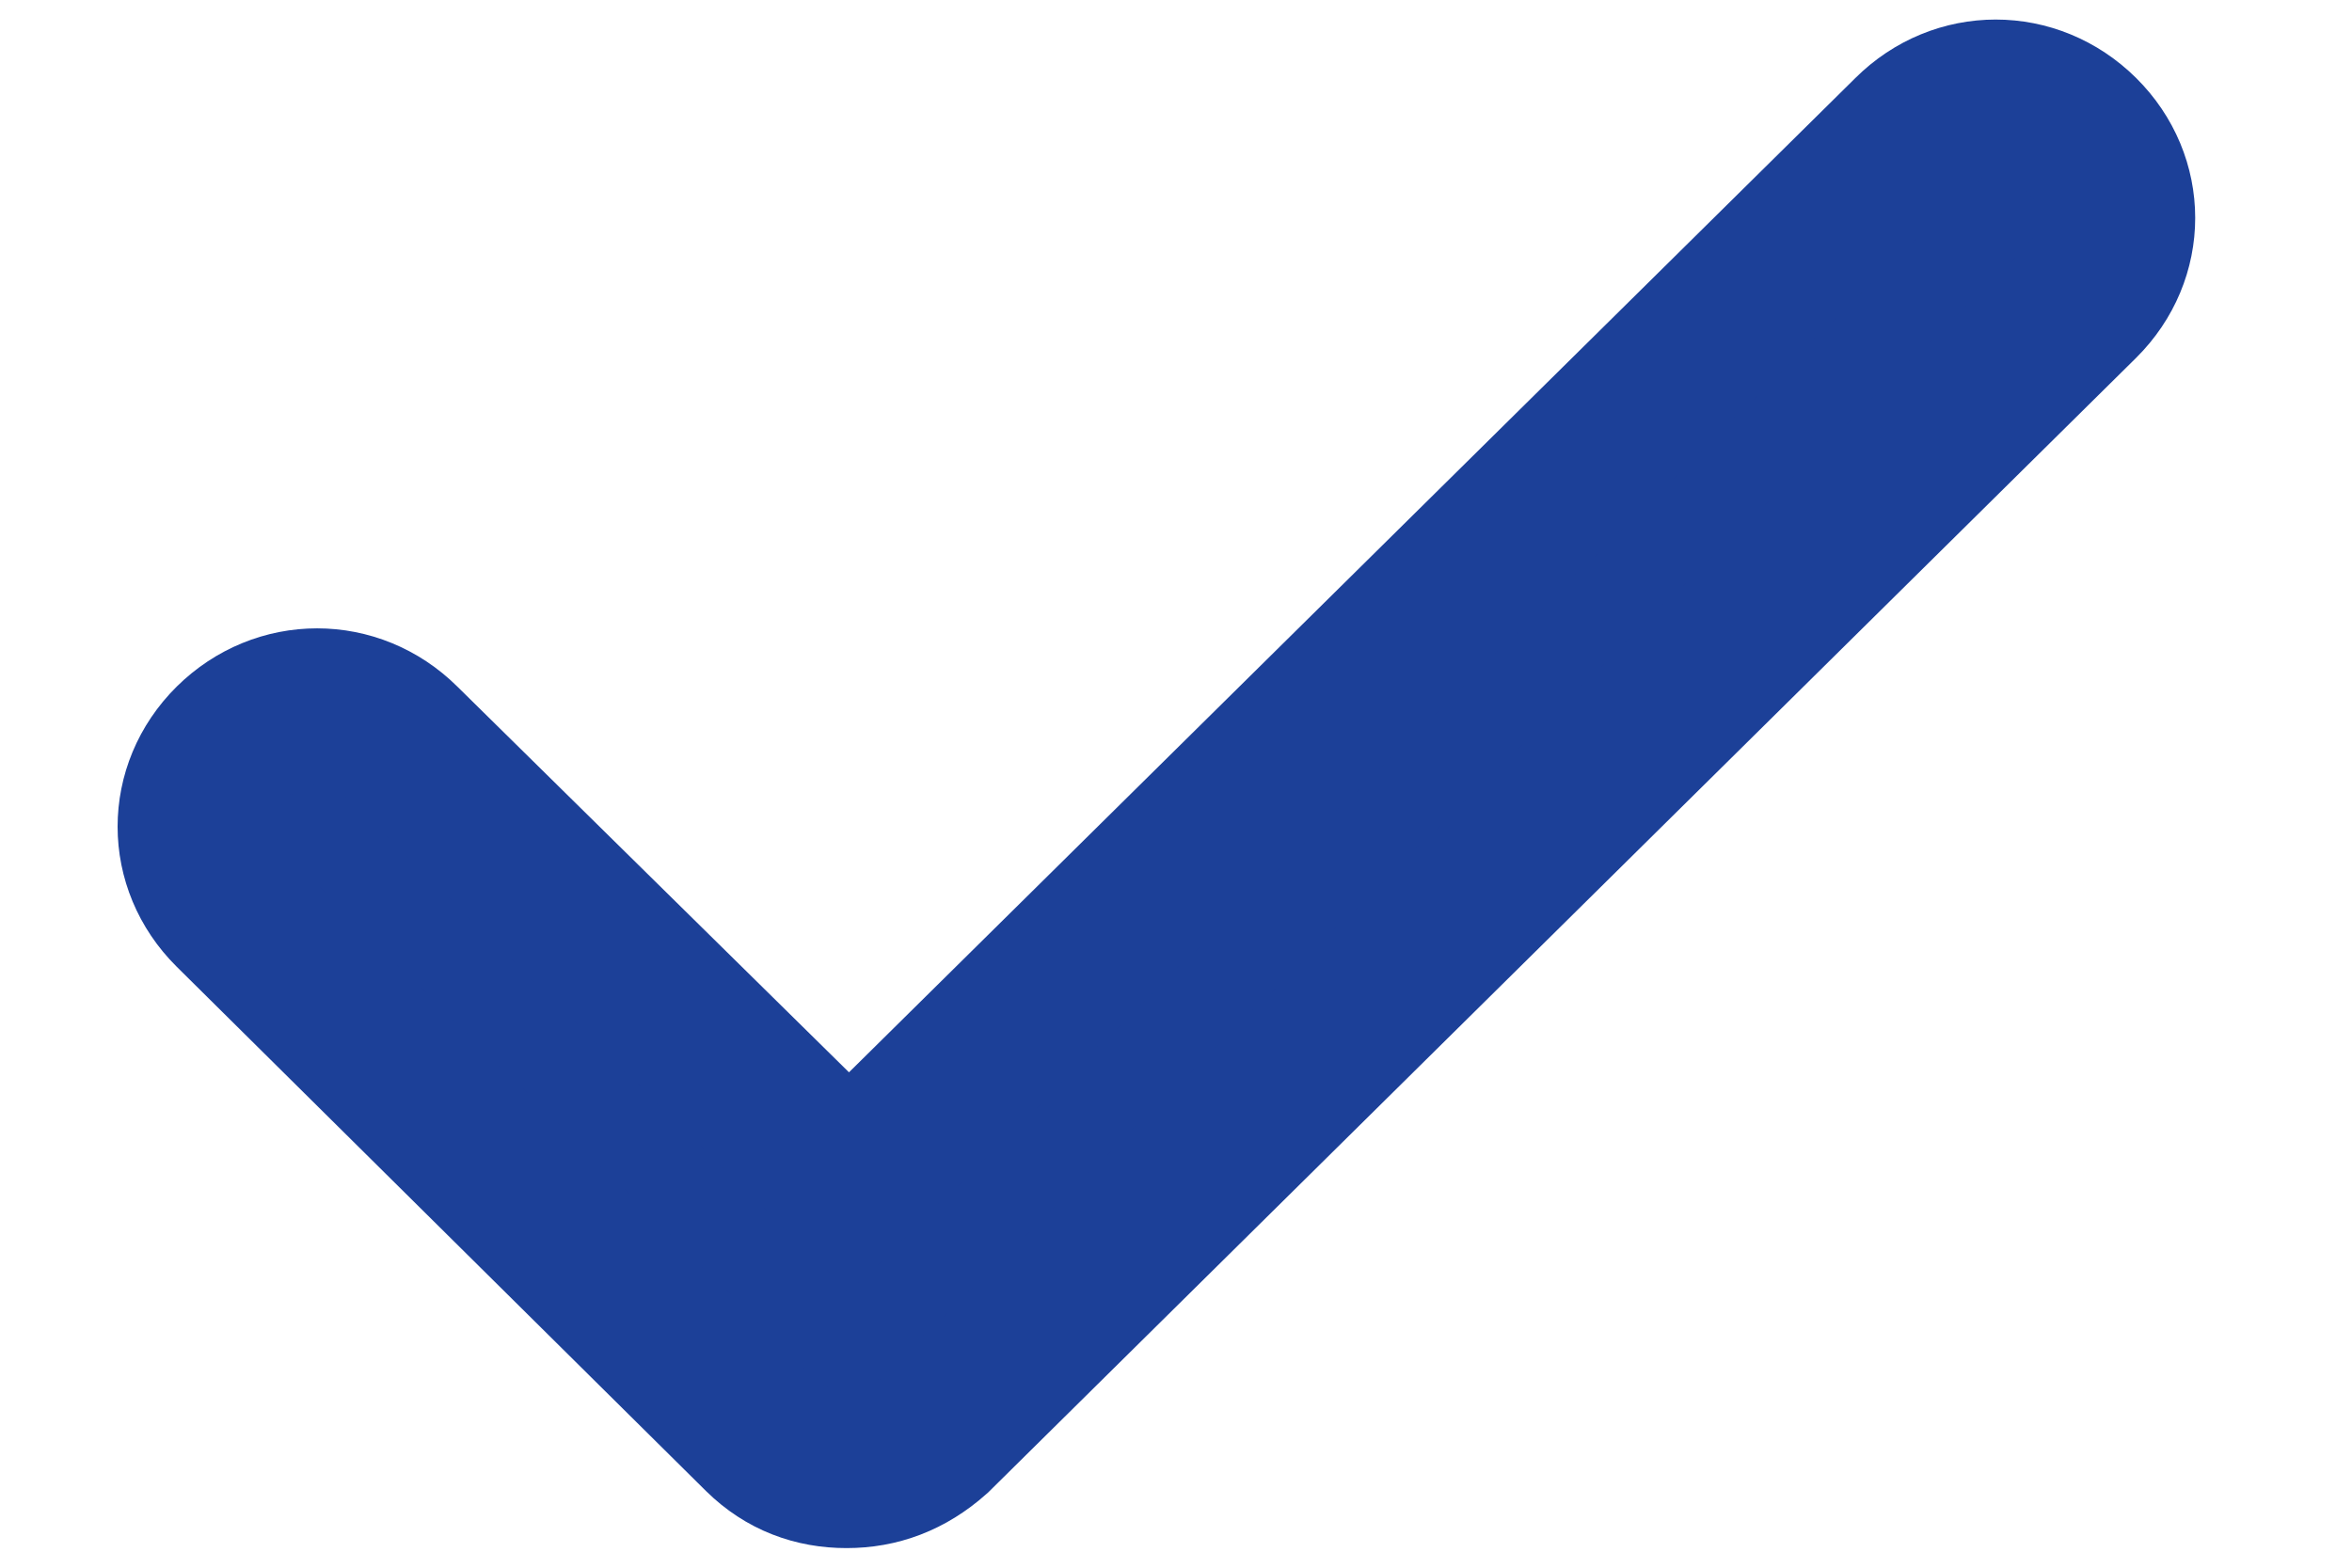 <svg width="12" height="8" viewBox="0 0 12 8" fill="none" xmlns="http://www.w3.org/2000/svg">
<path d="M4.319 7.5C4.156 7.5 4.007 7.446 3.884 7.325L1.183 4.649C0.939 4.407 0.939 4.03 1.183 3.788C1.428 3.546 1.808 3.546 2.052 3.788L4.332 6.034L9.748 0.682C9.992 0.439 10.372 0.439 10.617 0.682C10.861 0.924 10.861 1.3 10.617 1.542L4.767 7.325C4.631 7.446 4.482 7.5 4.319 7.5Z" fill="#1C4098" stroke="#1C4098" stroke-width="0.8"/>
</svg>
